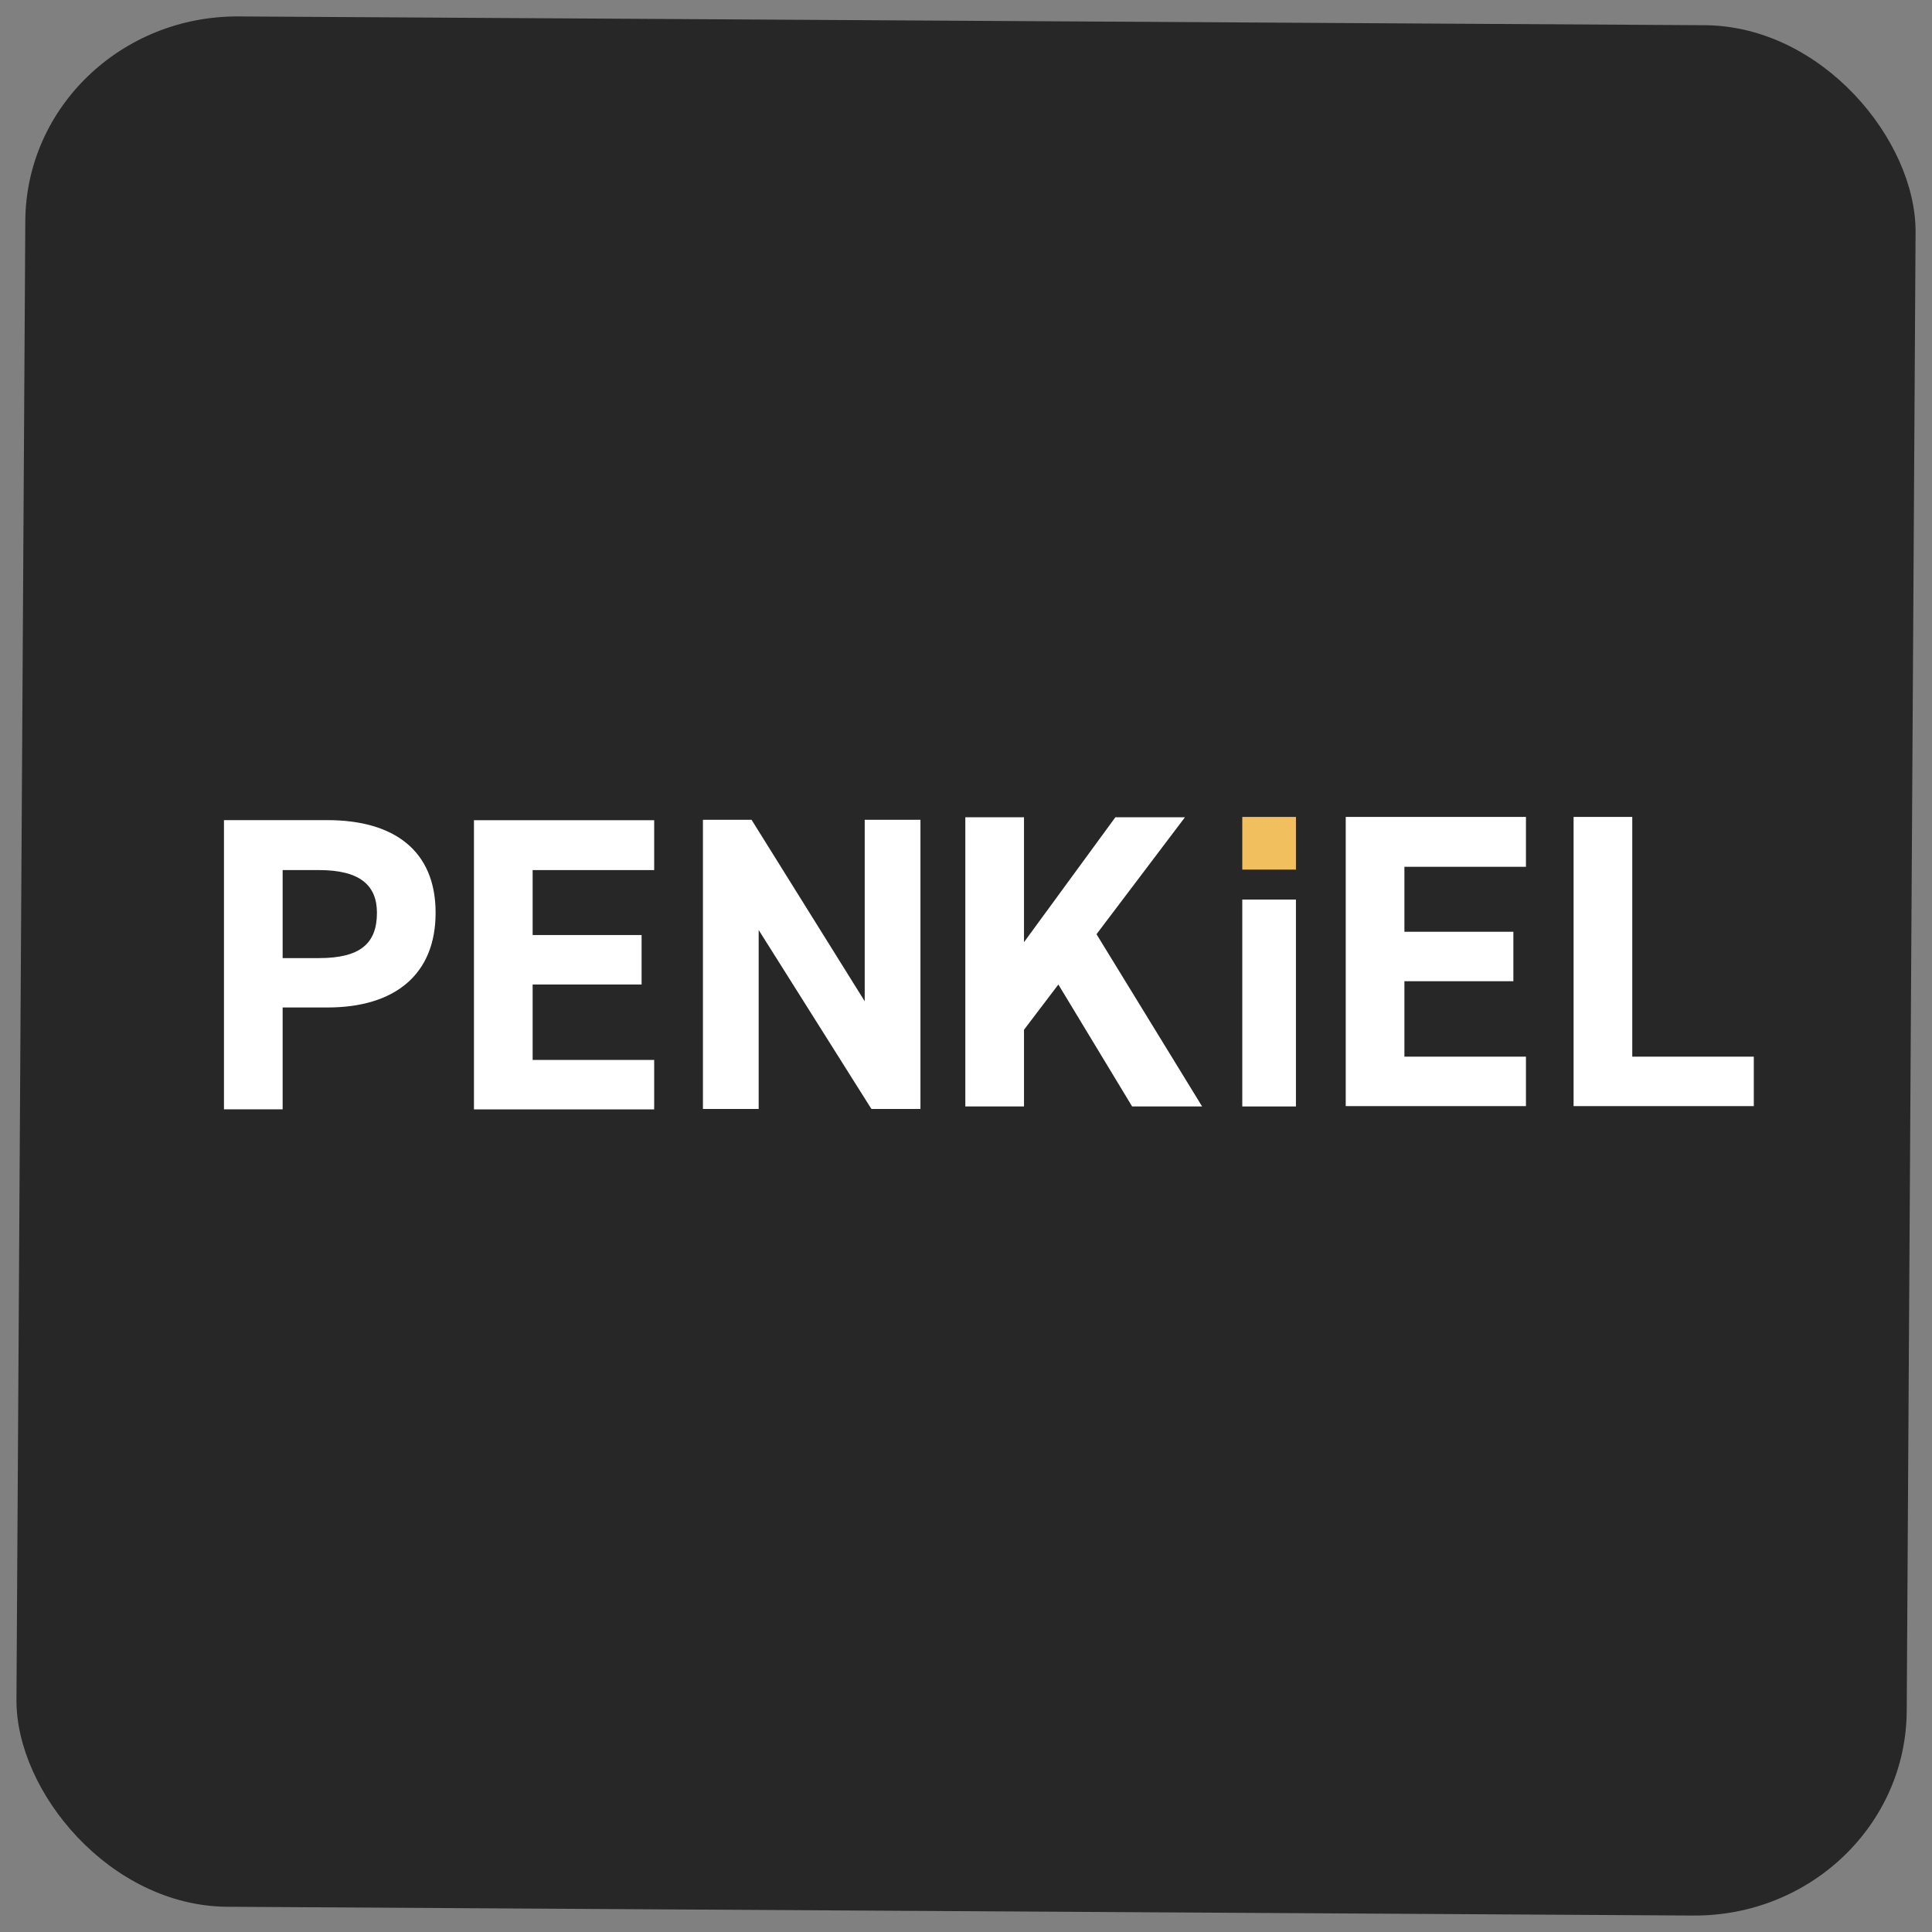 <?xml version="1.0" encoding="UTF-8" standalone="no"?>
<!-- This is a copyrighted work of PENNE. Please contact the following for modification or commercial use → penne0505(discord) -->

<svg
   id="_レイヤー_1"
   data-name="レイヤー 1"
   viewBox="0 0 60 60"
   version="1.1"
   sodipodi:docname="icon.svg"
   width="60"
   height="60"
   inkscape:version="1.3 (0e150ed6c4, 2023-07-21)"
   inkscape:export-filename="..\raster\icon.png"
   inkscape:export-xdpi="96"
   inkscape:export-ydpi="96"
   xmlns:inkscape="http://www.inkscape.org/namespaces/inkscape"
   xmlns:sodipodi="http://sodipodi.sourceforge.net/DTD/sodipodi-0.dtd"
   xmlns="http://www.w3.org/2000/svg"
   xmlns:svg="http://www.w3.org/2000/svg"
   xmlns:c2pa="http://c2pa.org/manifest">
  <rect x="0" y="0" width="60" height="60" fill="#808080" stroke="none"/>
  <sodipodi:namedview
     id="namedview7"
     pagecolor="#ffffff"
     bordercolor="#000000"
     borderopacity="0.25"
     inkscape:showpageshadow="2"
     inkscape:pageopacity="0.0"
     inkscape:pagecheckerboard="true"
     inkscape:deskcolor="#d1d1d1"
     inkscape:zoom="8"
     inkscape:cx="4.125"
     inkscape:cy="32.1875"
     inkscape:window-width="1920"
     inkscape:window-height="1111"
     inkscape:window-x="-9"
     inkscape:window-y="-9"
     inkscape:window-maximized="1"
     inkscape:current-layer="_レイヤー_1" />
  <defs
     id="defs1">
    <inkscape:perspective
       sodipodi:type="inkscape:persp3d"
       inkscape:vp_x="60.682747 : -6.4539409 : 1"
       inkscape:vp_y="-2.2071718e-07 : 662.48952 : 0"
       inkscape:vp_z="247.04619 : -0.24098886 : 1"
       inkscape:persp3d-origin="149.73946 : -12.578752 : 1"
       id="perspective8" />
    <style
       id="style1">&#10;      .cls-1 {&#10;        fill: #f2bf5e;&#10;      }&#10;&#10;      .cls-1, .cls-2, .cls-3 {&#10;        stroke-width: 0px;&#10;      }&#10;&#10;      .cls-2 {&#10;        fill: #272727;&#10;      }&#10;&#10;      .cls-3 {&#10;        fill: #fff;&#10;      }&#10;    </style>
  </defs>
  <rect
     style="fill:#272727;fill-opacity:1;stroke:#000000;stroke-width:1.021;stroke-opacity:0"
     id="rect30"
     width="58.705"
     height="58.707"
     x="0.827"
     y="0.466"
     rx="6.588"
     ry="6.392"
     transform="rotate(0.343)" />
  <g
     id="g4"
     transform="matrix(1.033,0,0,1.033,-2.324,-1.408)">
    <g
       id="g1"
       transform="matrix(0.21,0,0,0.21,14.443,8.789)">
      <path
         class="cls-3"
         d="m 73.71,82 v 41.4 h -7.02 l -16.14,-25.62 v 25.62 h -7.98 V 82 h 6.96 l 16.2,25.98 V 82 Z"
         id="path1"
         style="fill:#ffffff;stroke-width:0px" />
      <path
         class="cls-3"
         d="m -17.6,108.87 v 14.58 h -8.4 v -41.4 h 14.82 c 9.54,0 15.48,4.38 15.48,13.26 0,8.88 -5.88,13.56 -15.48,13.56 z m 5.22,-7.07 c 5.82,0 8.28,-2.04 8.28,-6.48 0,-3.96 -2.46,-6.12 -8.28,-6.12 h -5.22 v 12.6 z"
         id="path2"
         style="fill:#ffffff;stroke-width:0px" />
      <path
         class="cls-3"
         d="m 35.59,82.06 v 7.14 h -17.4 v 9.3 h 15.6 v 7.08 h -15.6 v 10.8 h 17.4 v 7.08 h -25.8 v -41.4 z"
         id="path3"
         style="fill:#ffffff;stroke-width:0px" />
    </g>
    <g
       id="g2"
       transform="matrix(0.21,0,0,0.21,14.175,8.703)">
      <path
         class="cls-3"
         d="m 105.29,123.45 -10.56,-17.46 -4.92,6.48 v 10.98 h -8.4 v -41.4 h 8.4 V 99.93 L 102.89,82.05 h 9.96 l -12.66,16.74 15.12,24.66 z"
         id="path4"
         style="fill:#ffffff;stroke-width:0px" />
      <path
         class="cls-3"
         d="m 161.67,82 v 7.14 h -17.4 v 9.3 h 15.6 v 7.08 h -15.6 v 10.8 h 17.4 v 7.08 h -25.8 V 82 Z"
         id="path5"
         style="fill:#ffffff;stroke-width:0px" />
      <path
         class="cls-3"
         d="m 176.89,116.32 h 17.4 v 7.08 h -25.8 V 82 h 8.4 z"
         id="path6"
         style="fill:#ffffff;stroke-width:0px" />
      <g
         id="g3">
        <path
           class="cls-3"
           d="m 121.06,93.83 h 7.68 v 29.62 h -7.68 z"
           id="path7"
           style="fill:#ffffff;stroke-width:0px" />
        <rect
           class="cls-1"
           x="121.06"
           y="82"
           width="7.68"
           height="7.54"
           id="rect7"
           style="fill:#f2bf5e;stroke-width:0px" />
      </g>
    </g>
  </g>
</svg>
